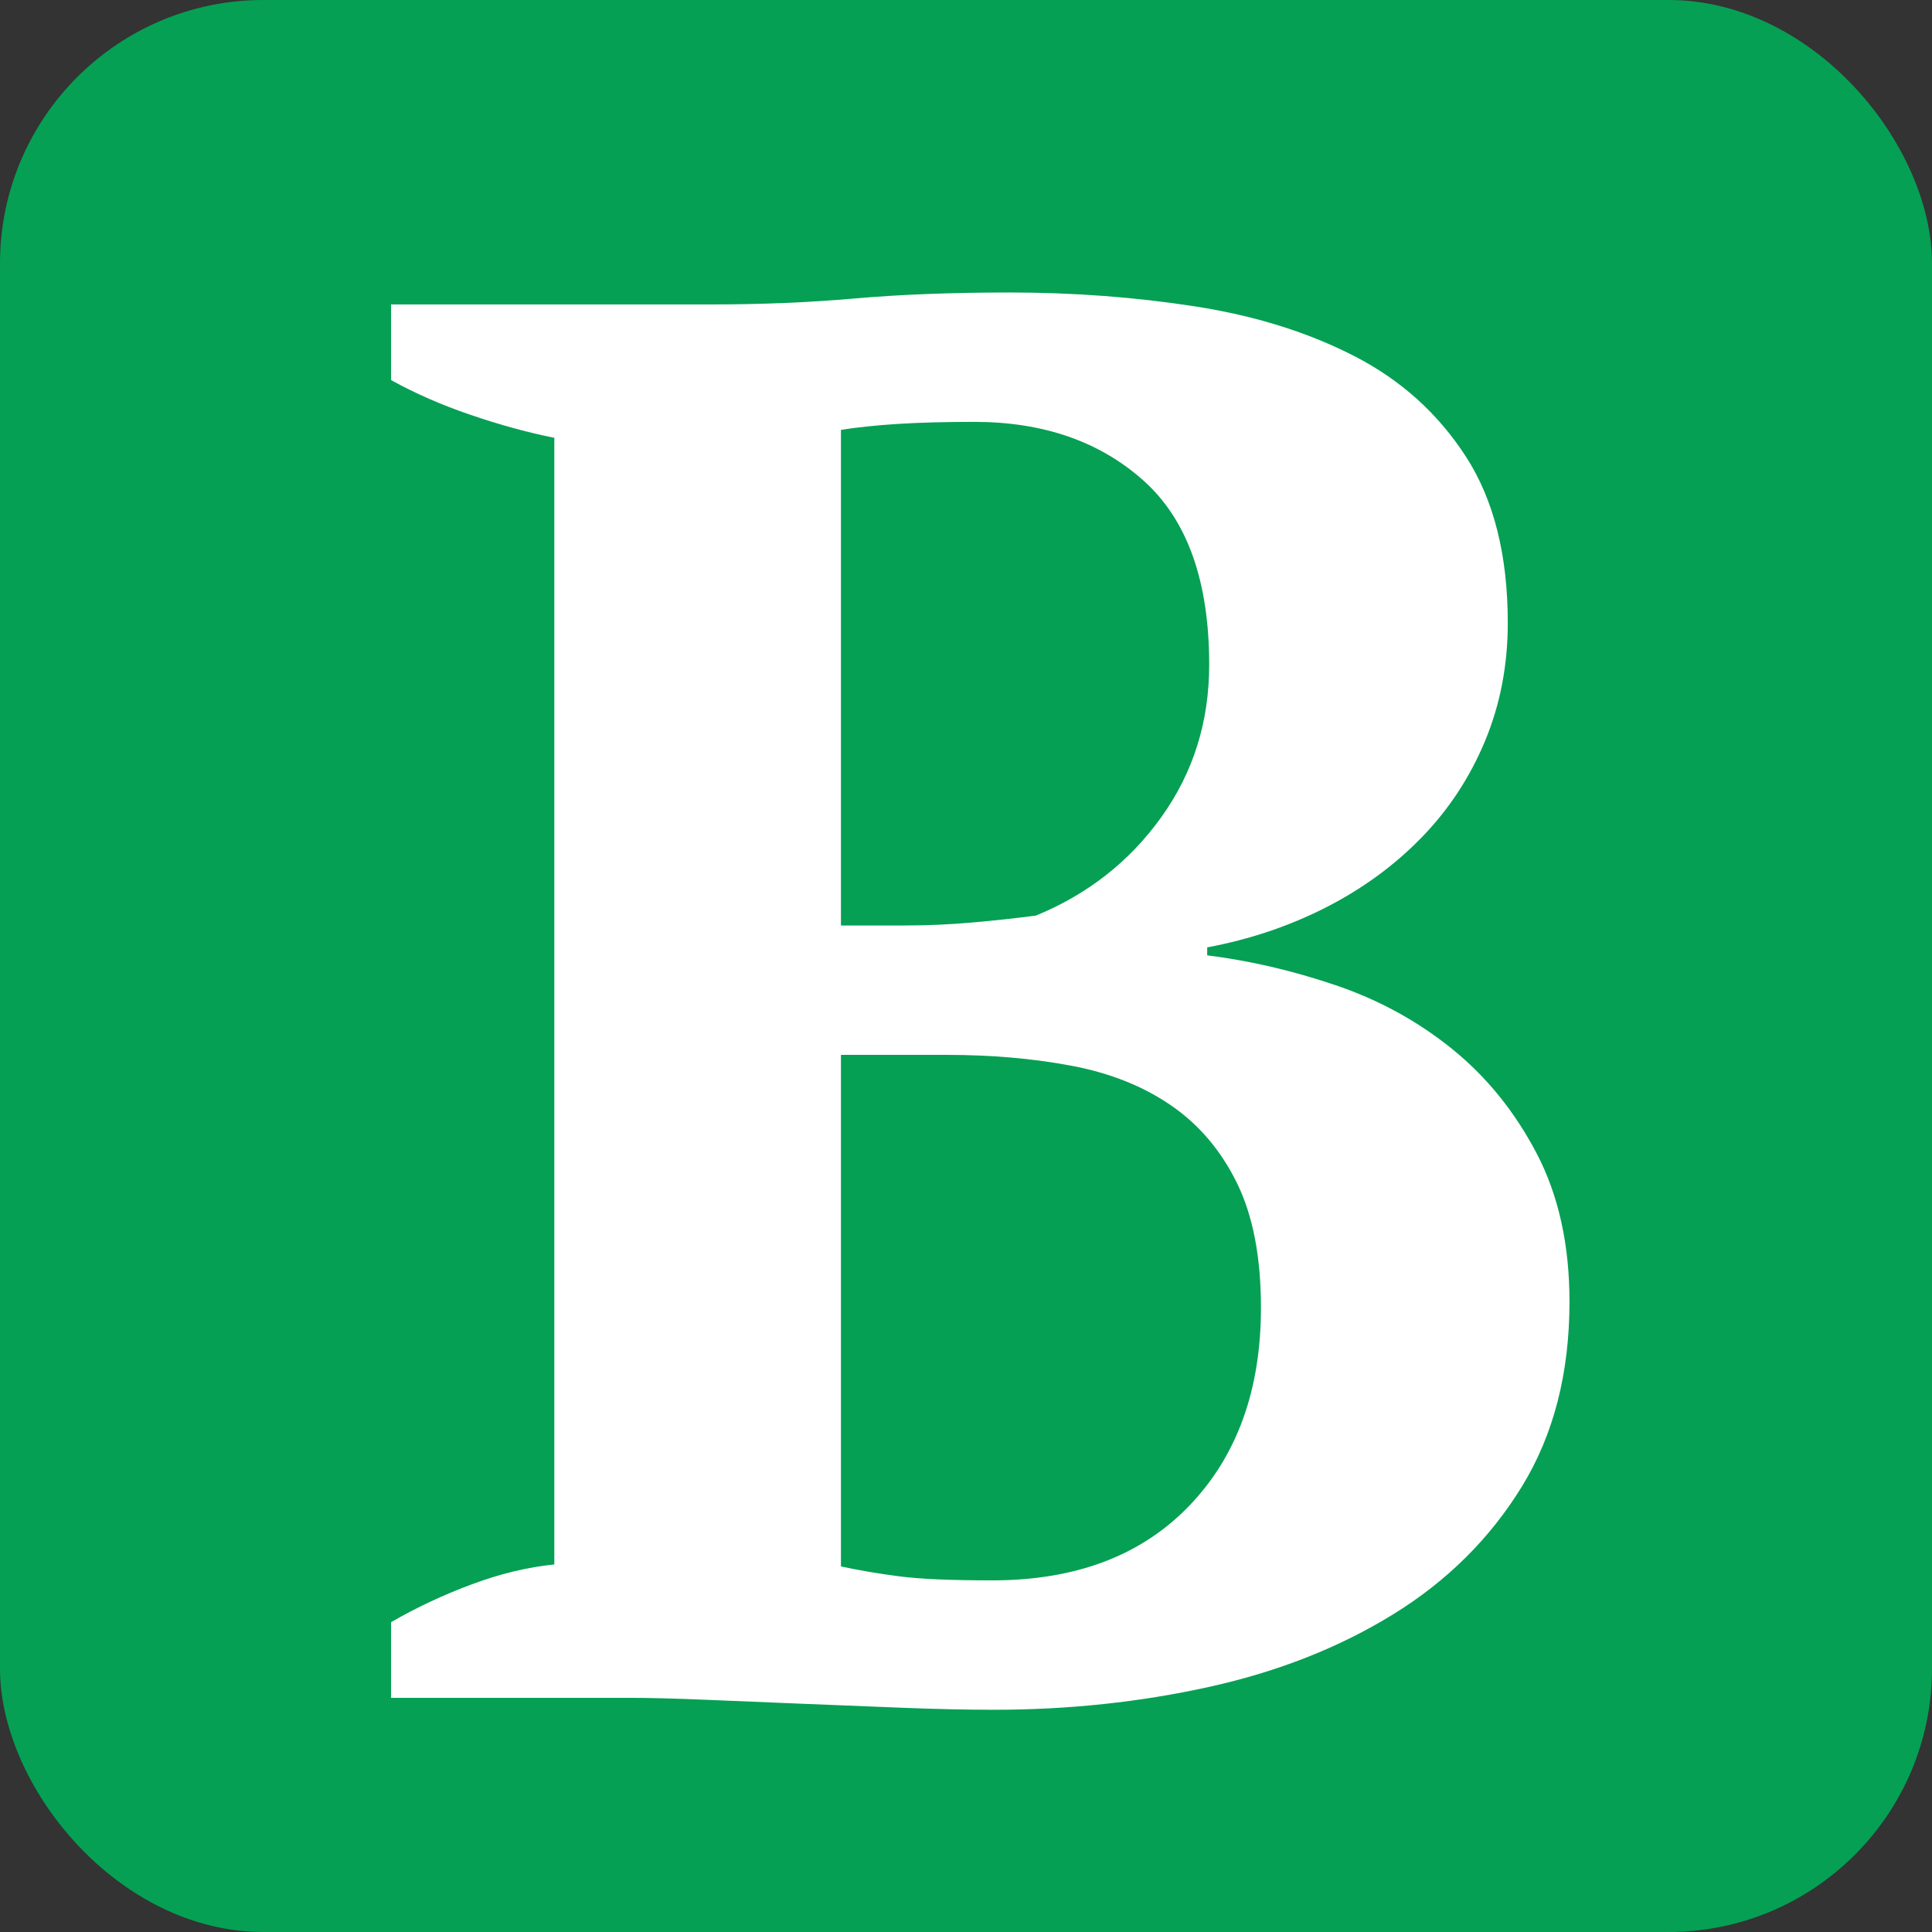 <?xml version="1.0" encoding="UTF-8"?>
<svg width="66px" height="66px" viewBox="0 0 66 66" version="1.1" xmlns="http://www.w3.org/2000/svg" xmlns:xlink="http://www.w3.org/1999/xlink">
    <rect x="0" y="0" width="66" height="66" fill="#333333" stroke="none"/>
    <title>assets/logos/buerger-beete-favicon</title>
    <g id="00-Assets" stroke="none" stroke-width="1" fill="none" fill-rule="evenodd">
        <g id="Group-Copy">
            <rect id="Rectangle" fill="#05A054" x="0" y="0" width="66" height="66" rx="9"></rect>
            <path d="M33.964,58.408 C36.503,58.408 38.951,58.147 41.308,57.626 C43.665,57.105 45.762,56.277 47.598,55.144 C49.434,54.011 50.896,52.56 51.984,50.792 C53.072,49.024 53.616,46.916 53.616,44.468 C53.616,42.519 53.242,40.83 52.494,39.402 C51.746,37.974 50.783,36.784 49.604,35.832 C48.425,34.88 47.099,34.155 45.626,33.656 C44.153,33.157 42.691,32.817 41.24,32.636 L41.24,32.636 L41.24,32.364 C42.691,32.092 44.039,31.639 45.286,31.004 C46.533,30.369 47.621,29.576 48.55,28.624 C49.479,27.672 50.205,26.573 50.726,25.326 C51.247,24.079 51.508,22.731 51.508,21.28 C51.508,18.968 51.032,17.075 50.08,15.602 C49.128,14.129 47.859,12.984 46.272,12.168 C44.685,11.352 42.872,10.785 40.832,10.468 C38.792,10.151 36.684,9.992 34.508,9.992 C32.513,9.992 30.745,10.06 29.204,10.196 C27.663,10.332 26.031,10.4 24.308,10.4 L24.308,10.4 L13.36,10.4 L13.36,12.984 C14.176,13.437 15.083,13.834 16.08,14.174 C17.077,14.514 18.029,14.775 18.936,14.956 L18.936,14.956 L18.936,53.444 C18.029,53.535 17.089,53.761 16.114,54.124 C15.139,54.487 14.221,54.917 13.36,55.416 L13.36,55.416 L13.36,58 L21.452,58 C22.177,58 23.073,58.023 24.138,58.068 C25.203,58.113 26.303,58.159 27.436,58.204 L27.436,58.204 L30.836,58.34 C31.969,58.385 33.012,58.408 33.964,58.408 Z M30.904,31.616 L28.728,31.616 L28.728,14.684 C29.317,14.593 29.975,14.525 30.7,14.48 C31.425,14.435 32.287,14.412 33.284,14.412 C35.641,14.412 37.568,15.081 39.064,16.418 C40.56,17.755 41.308,19.852 41.308,22.708 C41.308,24.657 40.764,26.391 39.676,27.91 C38.588,29.429 37.16,30.551 35.392,31.276 C34.712,31.367 33.987,31.446 33.216,31.514 C32.445,31.582 31.675,31.616 30.904,31.616 L30.904,31.616 Z M33.896,53.988 C32.491,53.988 31.437,53.943 30.734,53.852 C30.031,53.761 29.363,53.648 28.728,53.512 L28.728,53.512 L28.728,36.036 L32.332,36.036 C33.873,36.036 35.301,36.161 36.616,36.41 C37.931,36.659 39.064,37.113 40.016,37.77 C40.968,38.427 41.716,39.311 42.26,40.422 C42.804,41.533 43.076,42.949 43.076,44.672 C43.076,47.483 42.26,49.738 40.628,51.438 C38.996,53.138 36.752,53.988 33.896,53.988 Z" id="B" fill="#FFFFFF" fill-rule="nonzero"></path>
        </g>
    </g>
</svg>